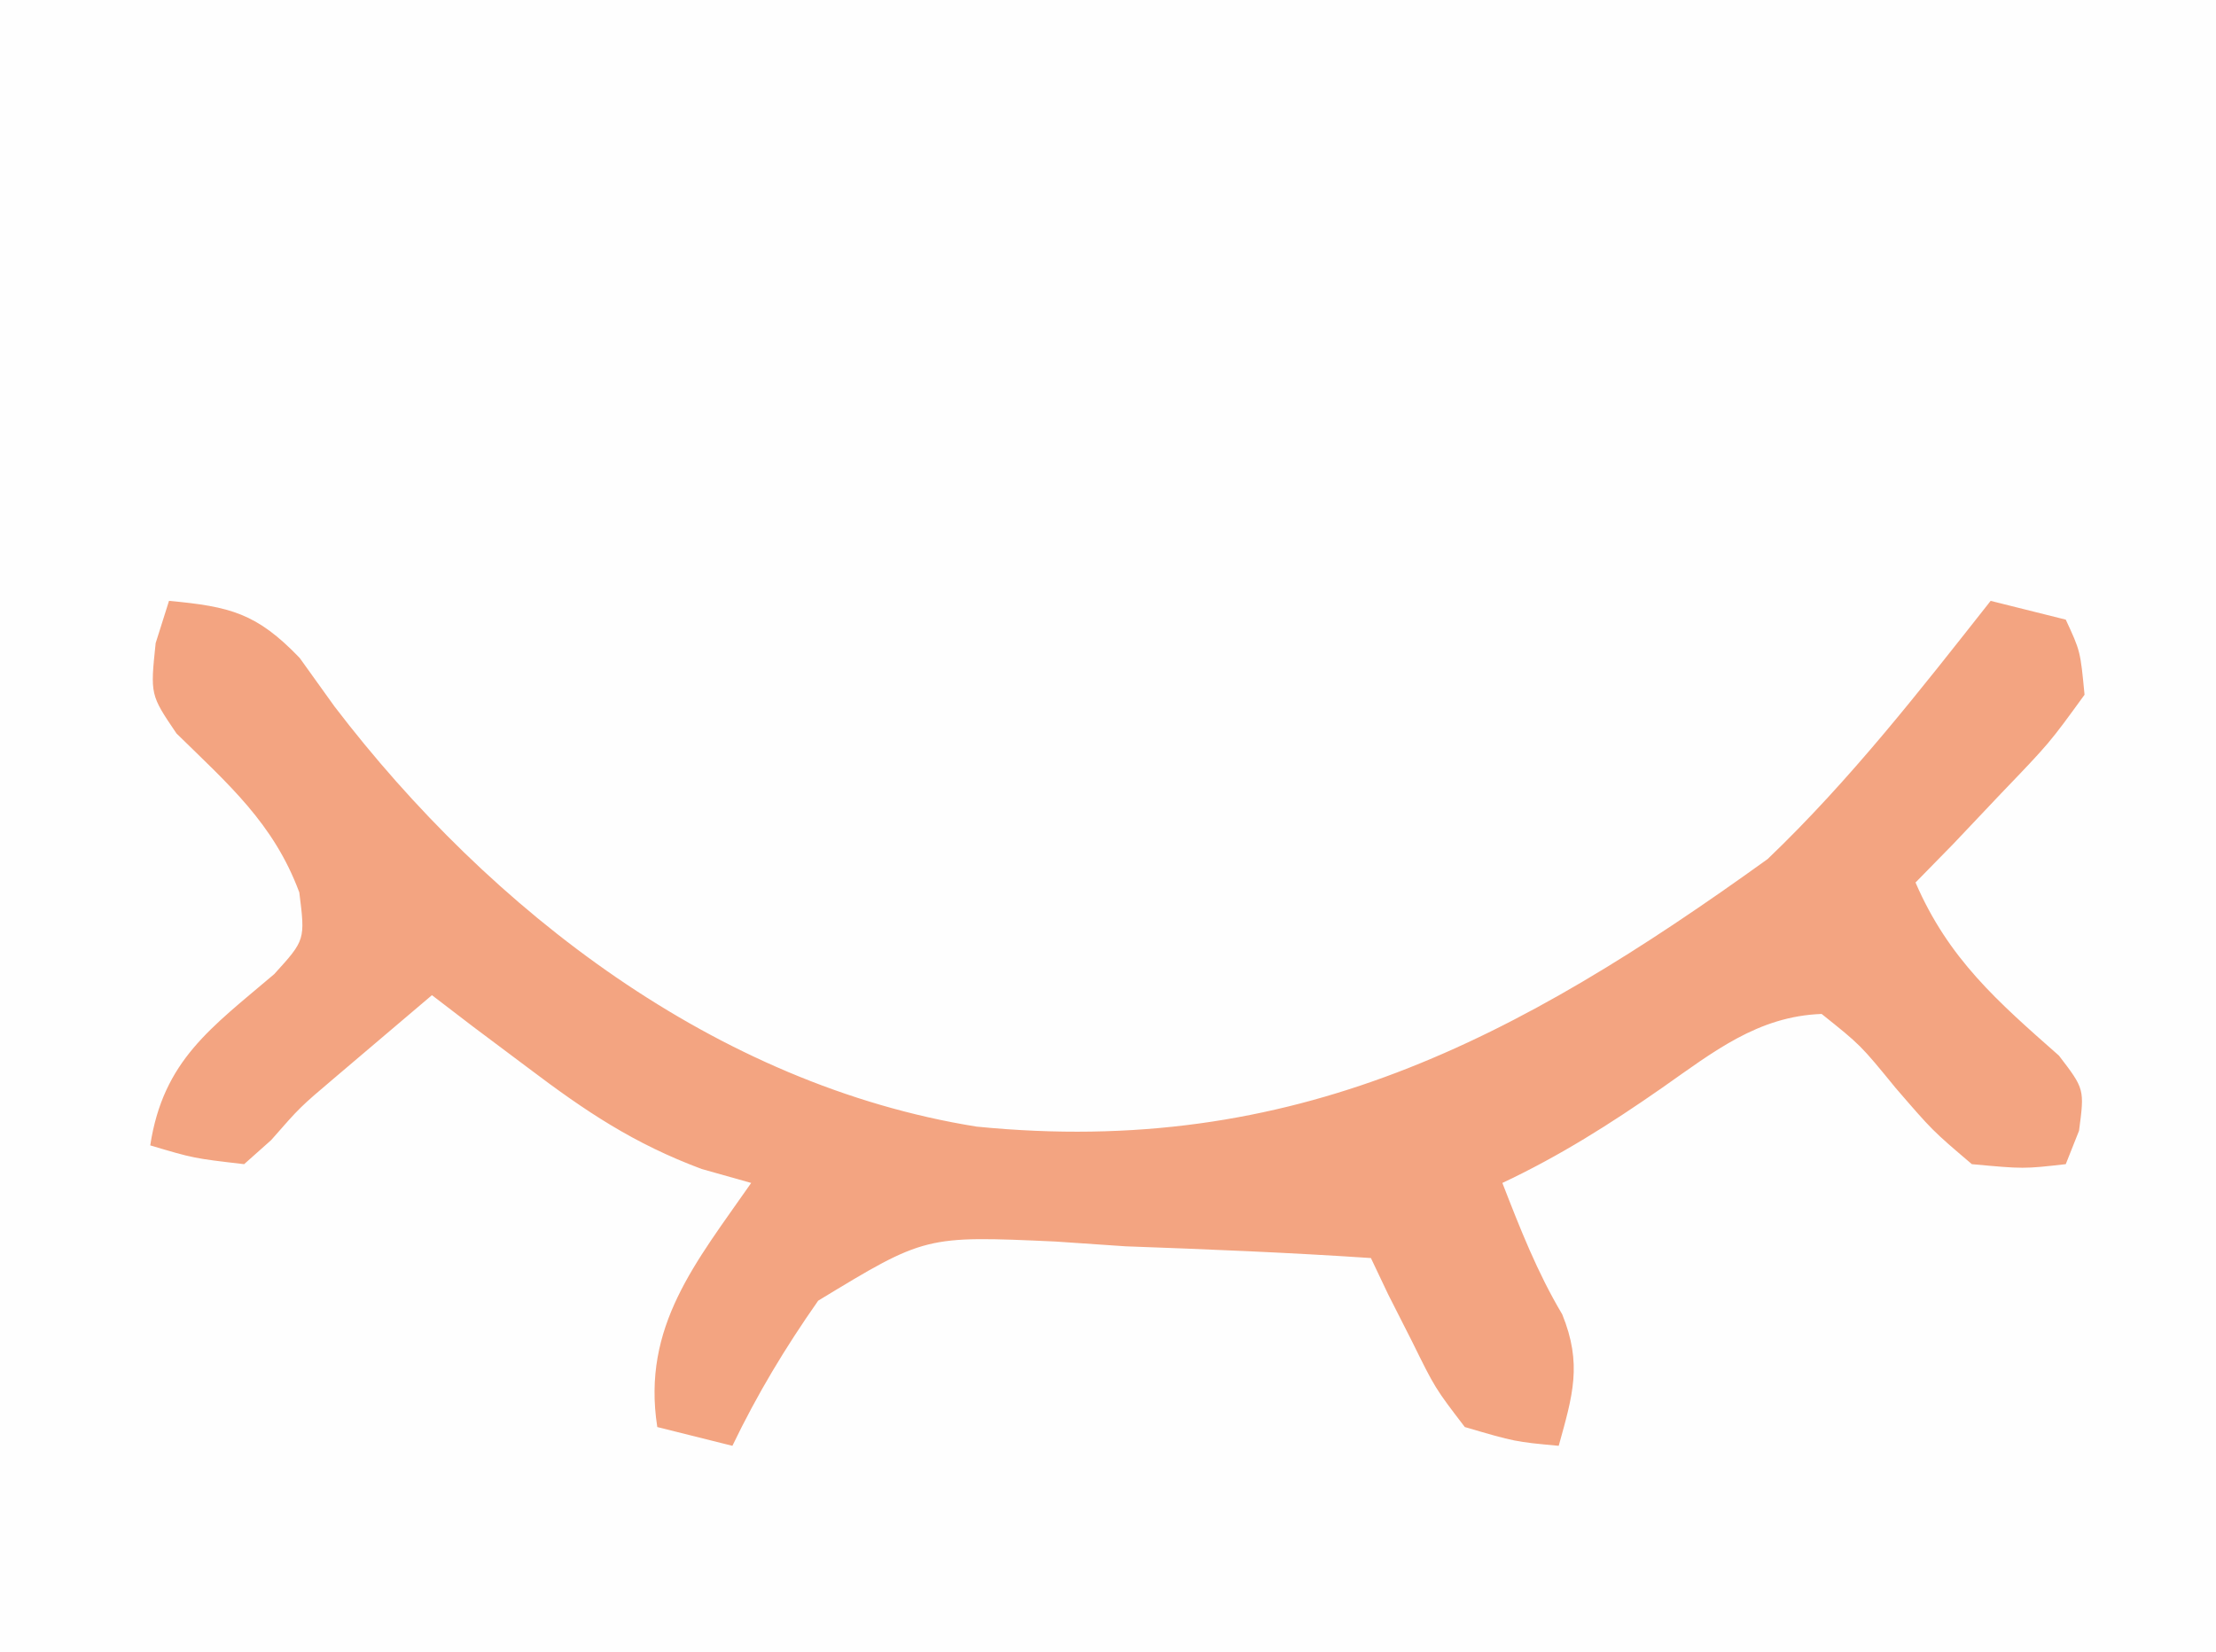 <?xml version="1.0" encoding="UTF-8"?>
<svg version="1.1" xmlns="http://www.w3.org/2000/svg" width="118" height="88">
<rect width="100%" height="100%" fill="#333333" stroke="none"/>
<path d="M0 0 C38.94 0 77.88 0 118 0 C118 29.04 118 58.08 118 88 C79.06 88 40.12 88 0 88 C0 58.96 0 29.92 0 0 Z " fill="#FEFEFE" transform="translate(0,0)"/>
<path d="M0 0 C3.248 0.303 4.662 0.648 6.957 3.039 C7.875 4.319 7.875 4.319 8.812 5.625 C17.134 16.519 29.143 25.776 43 28 C59.916 29.68 71.756 23.376 85.125 13.75 C89.528 9.539 93.233 4.779 97 0 C98.32 0.33 99.64 0.66 101 1 C101.777 2.672 101.777 2.672 102 5 C100.129 7.578 100.129 7.578 97.562 10.25 C96.718 11.142 95.874 12.034 95.004 12.953 C94.012 13.966 94.012 13.966 93 15 C94.757 19.067 97.363 21.332 100.637 24.219 C102 26 102 26 101.707 28.219 C101.357 29.1 101.357 29.1 101 30 C98.754 30.254 98.754 30.254 96 30 C93.902 28.215 93.902 28.215 91.938 25.938 C90.07 23.652 90.07 23.652 88 22 C84.599 22.122 82.227 24.028 79.5 25.938 C76.737 27.863 74.049 29.565 71 31 C71.947 33.436 72.851 35.749 74.188 38 C75.261 40.643 74.749 42.302 74 45 C71.676 44.785 71.676 44.785 69 44 C67.418 41.934 67.418 41.934 66.188 39.438 C65.769 38.611 65.35 37.785 64.918 36.934 C64.464 35.976 64.464 35.976 64 35 C59.647 34.708 55.297 34.532 50.938 34.375 C49.708 34.291 48.479 34.207 47.213 34.121 C40.267 33.808 40.267 33.808 34.567 37.271 C32.81 39.78 31.326 42.241 30 45 C28.68 44.67 27.36 44.34 26 44 C25.161 38.633 28.079 35.204 31 31 C30.131 30.755 29.262 30.51 28.367 30.258 C24.749 28.906 22.198 27.199 19.125 24.875 C18.158 24.151 17.191 23.426 16.195 22.68 C15.471 22.125 14.746 21.571 14 21 C12.894 21.936 11.791 22.874 10.688 23.812 C10.073 24.335 9.458 24.857 8.824 25.395 C6.982 26.956 6.982 26.956 5.438 28.719 C4.726 29.353 4.726 29.353 4 30 C1.312 29.688 1.312 29.688 -1 29 C-0.306 24.466 2.244 22.739 5.602 19.879 C7.256 18.06 7.256 18.06 6.938 15.527 C5.573 11.85 3.159 9.768 0.398 7.062 C-1 5 -1 5 -0.711 2.25 C-0.476 1.508 -0.242 0.765 0 0 Z " fill="#F3A481" transform="translate(9,32)"/>
</svg>
